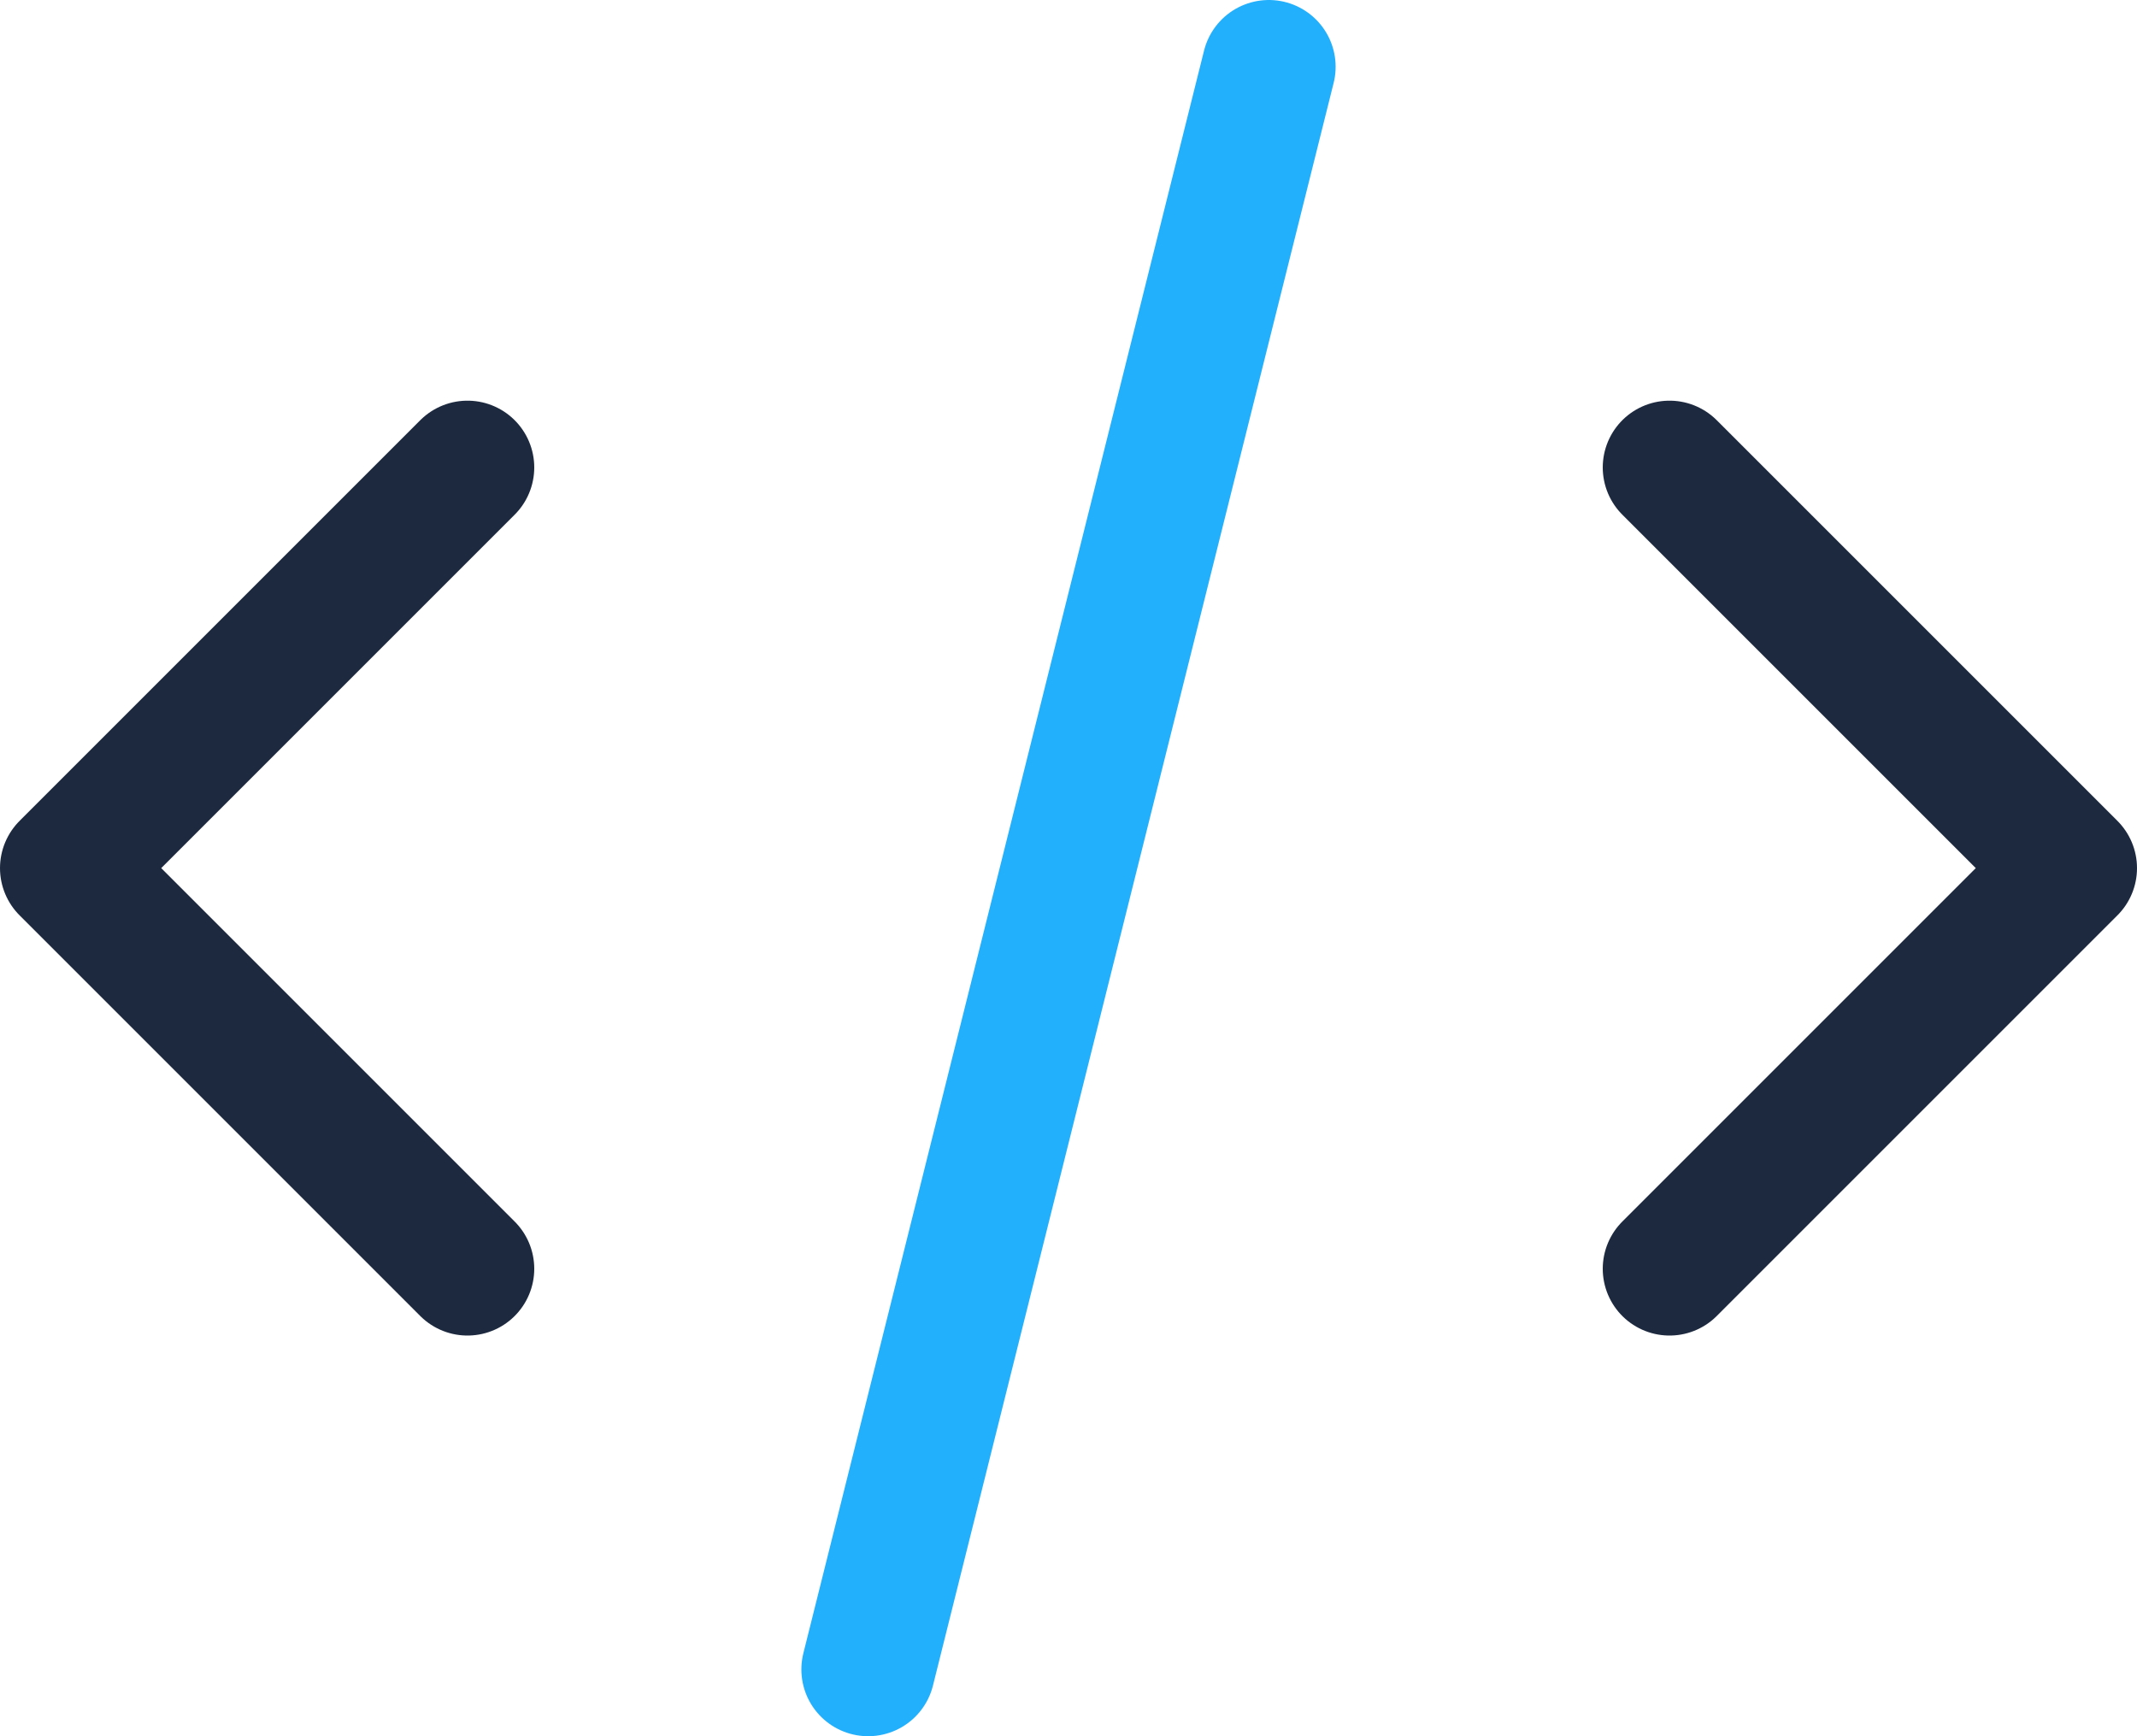 <svg width="32" height="26" viewBox="0 0 32 26" fill="none" xmlns="http://www.w3.org/2000/svg">
<path d="M7 7L1 13L7 19" stroke="#1D293F" stroke-width="2" stroke-linecap="round" stroke-linejoin="round"/>
<path d="M25 7L31 13L25 19" stroke="#1D293F" stroke-width="2" stroke-linecap="round" stroke-linejoin="round"/>
<path d="M13 25L19 1" stroke="#22B0FC" stroke-width="2" stroke-linecap="round" stroke-linejoin="round"/>
</svg>
